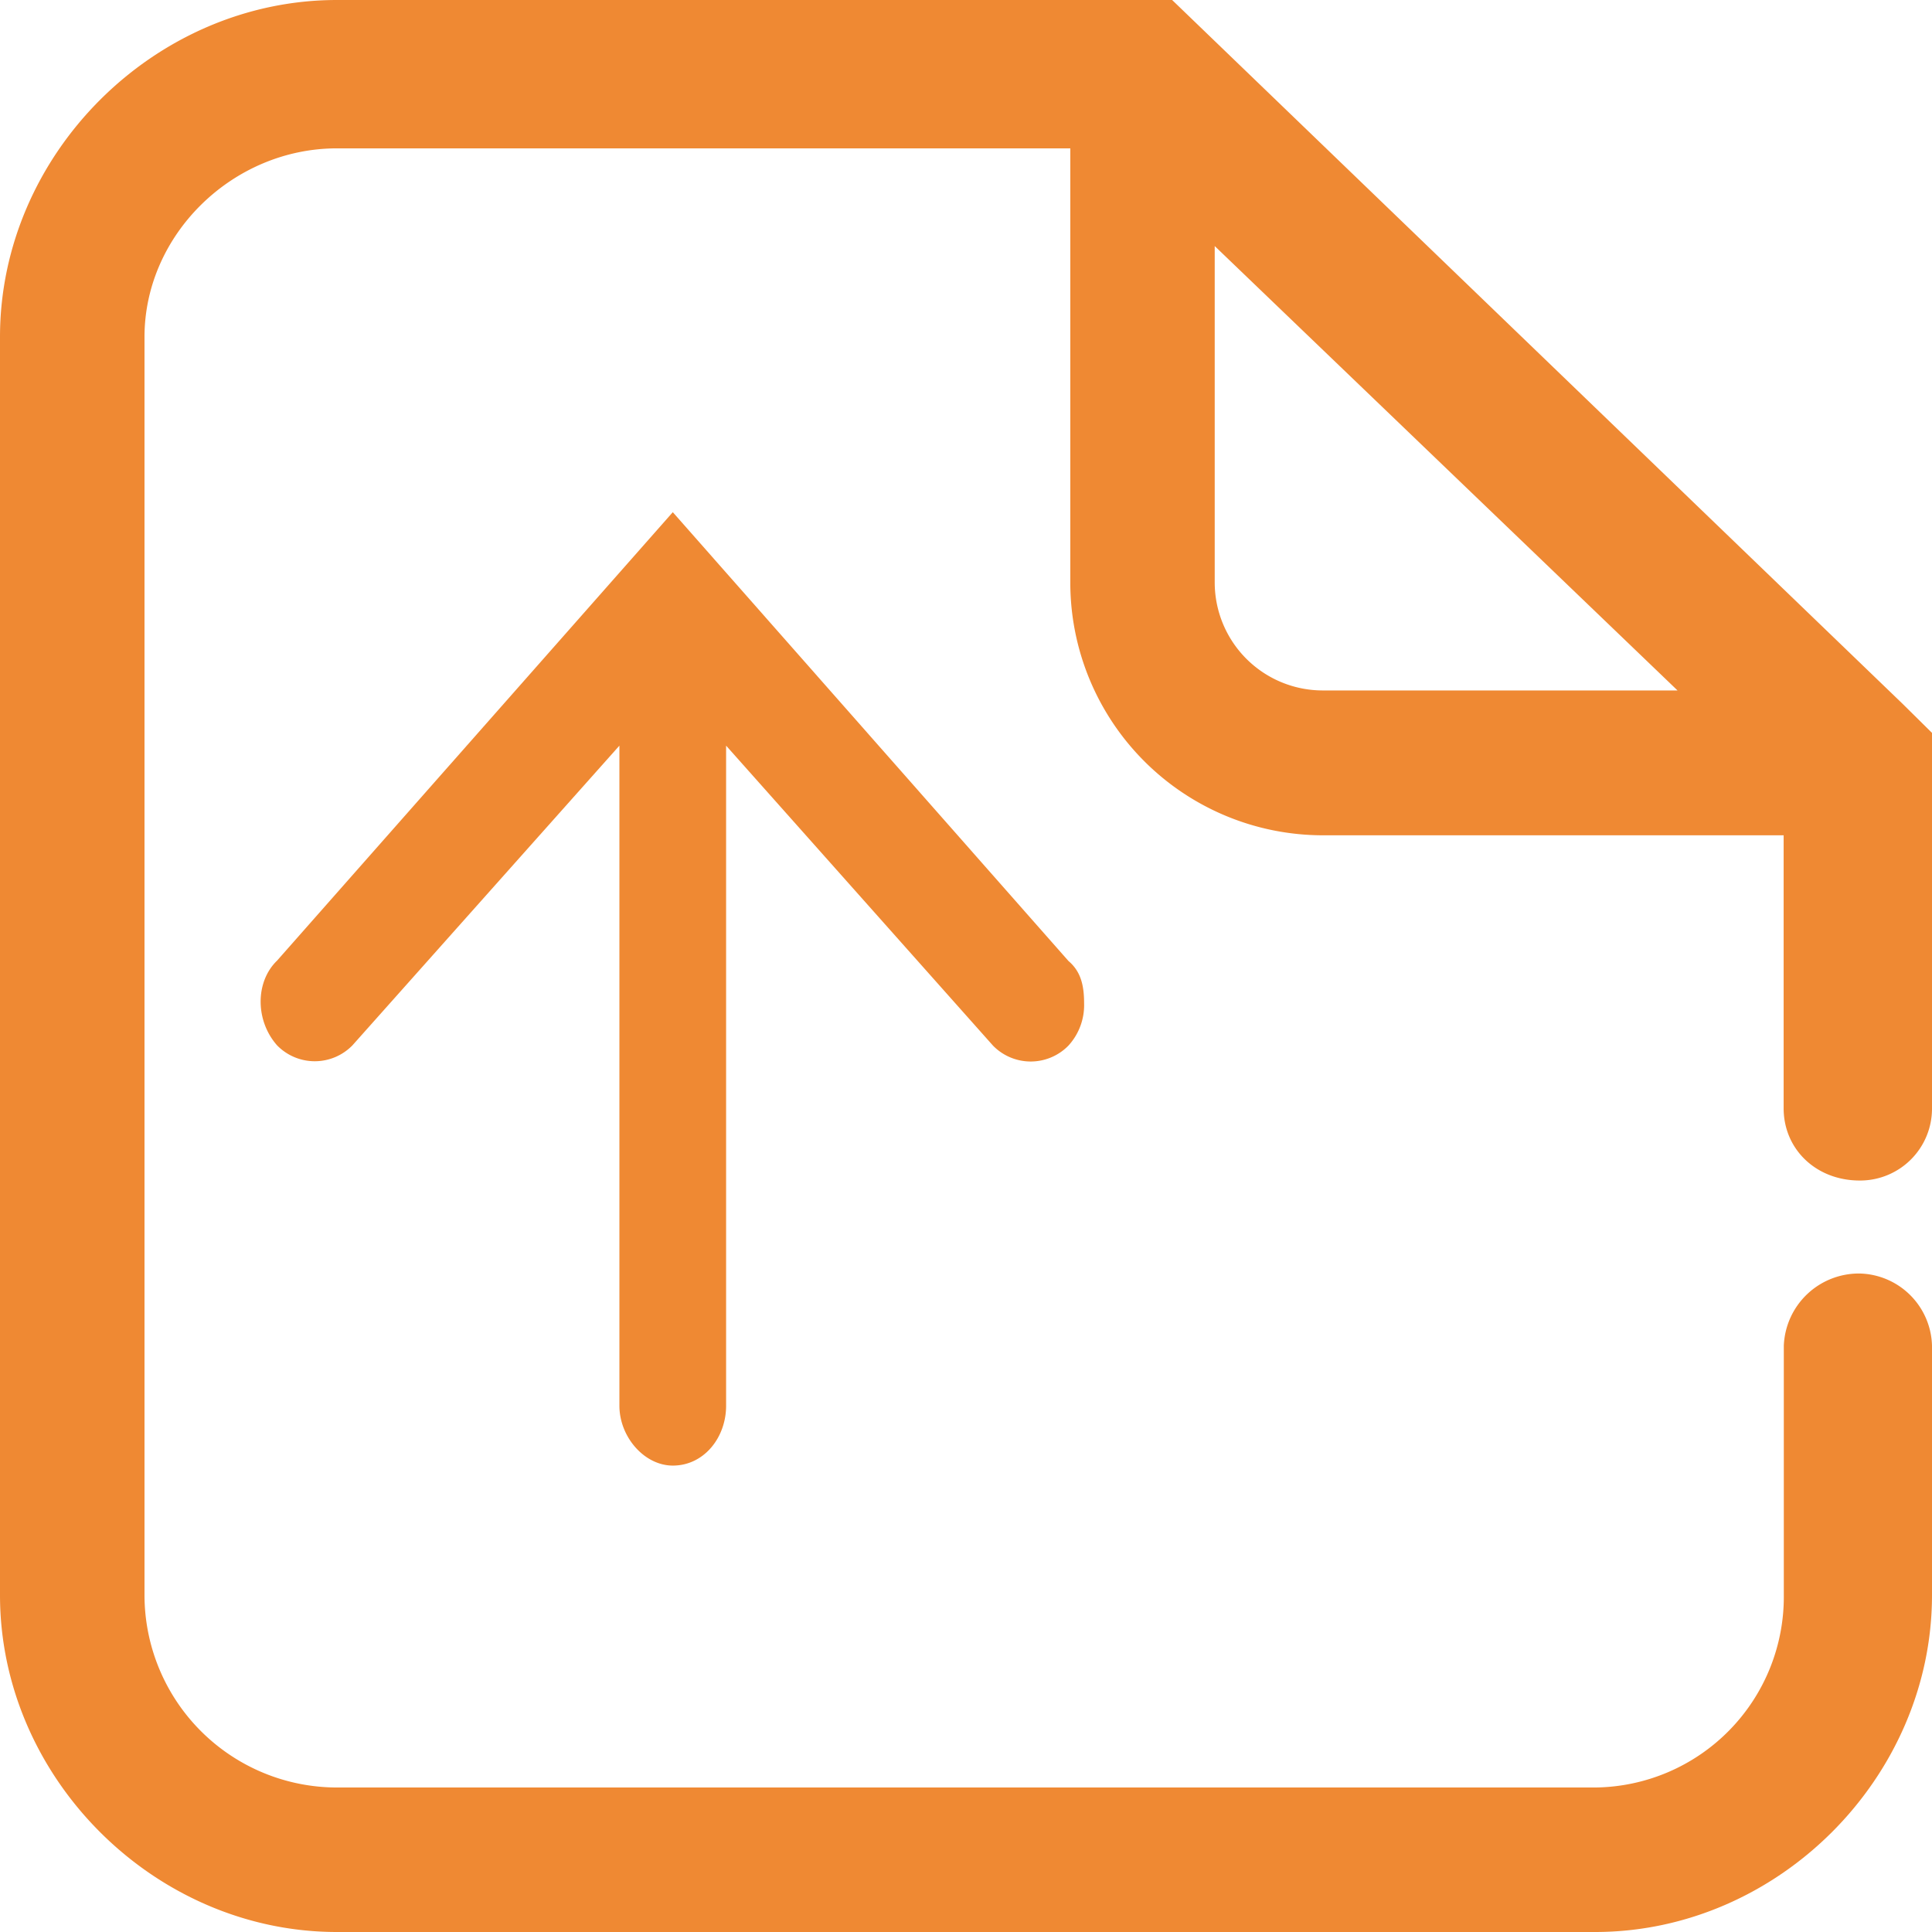 <svg xmlns="http://www.w3.org/2000/svg" viewBox="0 0 225.42 225.42"><defs><style>.cls-1{fill:#ef8933;}</style></defs><g id="Layer_2" data-name="Layer 2"><g id="Layer_1-2" data-name="Layer 1"><path class="cls-1" d="M217,148.59a8.77,8.77,0,0,0-8.87,8.42v29.1a22.25,22.25,0,0,1-22,22.45H39.31a22.47,22.47,0,0,1-22.45-22.45V39.31c0-11.93,10.28-22,22.45-22h85.57V68a29.49,29.49,0,0,0,29.45,29.46h53.78v31.85c0,4.8,3.81,8.43,8.87,8.43h.14a8.39,8.39,0,0,0,8.3-8.44V85.51L222,82.13,137,.23,136.76,0H39.31C18,0,0,18,0,39.31v146.8c0,21.31,18,39.31,39.31,39.31h146.8c21.31,0,39.31-18,39.31-39.31V157A8.65,8.65,0,0,0,217,148.59ZM141.73,68V28.71l54,51.85H154.33A12.61,12.61,0,0,1,141.73,68Z"/><path class="cls-1" d="M78.5,171c3.66,0,6.23-3.3,6.22-7V87l31.14,35a6.15,6.15,0,0,0,8.8,0,7,7,0,0,0,1.83-4.94c0-2.06-.37-3.71-1.83-4.94L78.5,59.76,32.33,112.08c-2.56,2.47-2.56,7,0,9.89a6.14,6.14,0,0,0,8.79,0L72.27,87v77C72.27,167.68,75.2,171,78.5,171Z"/></g></g></svg>